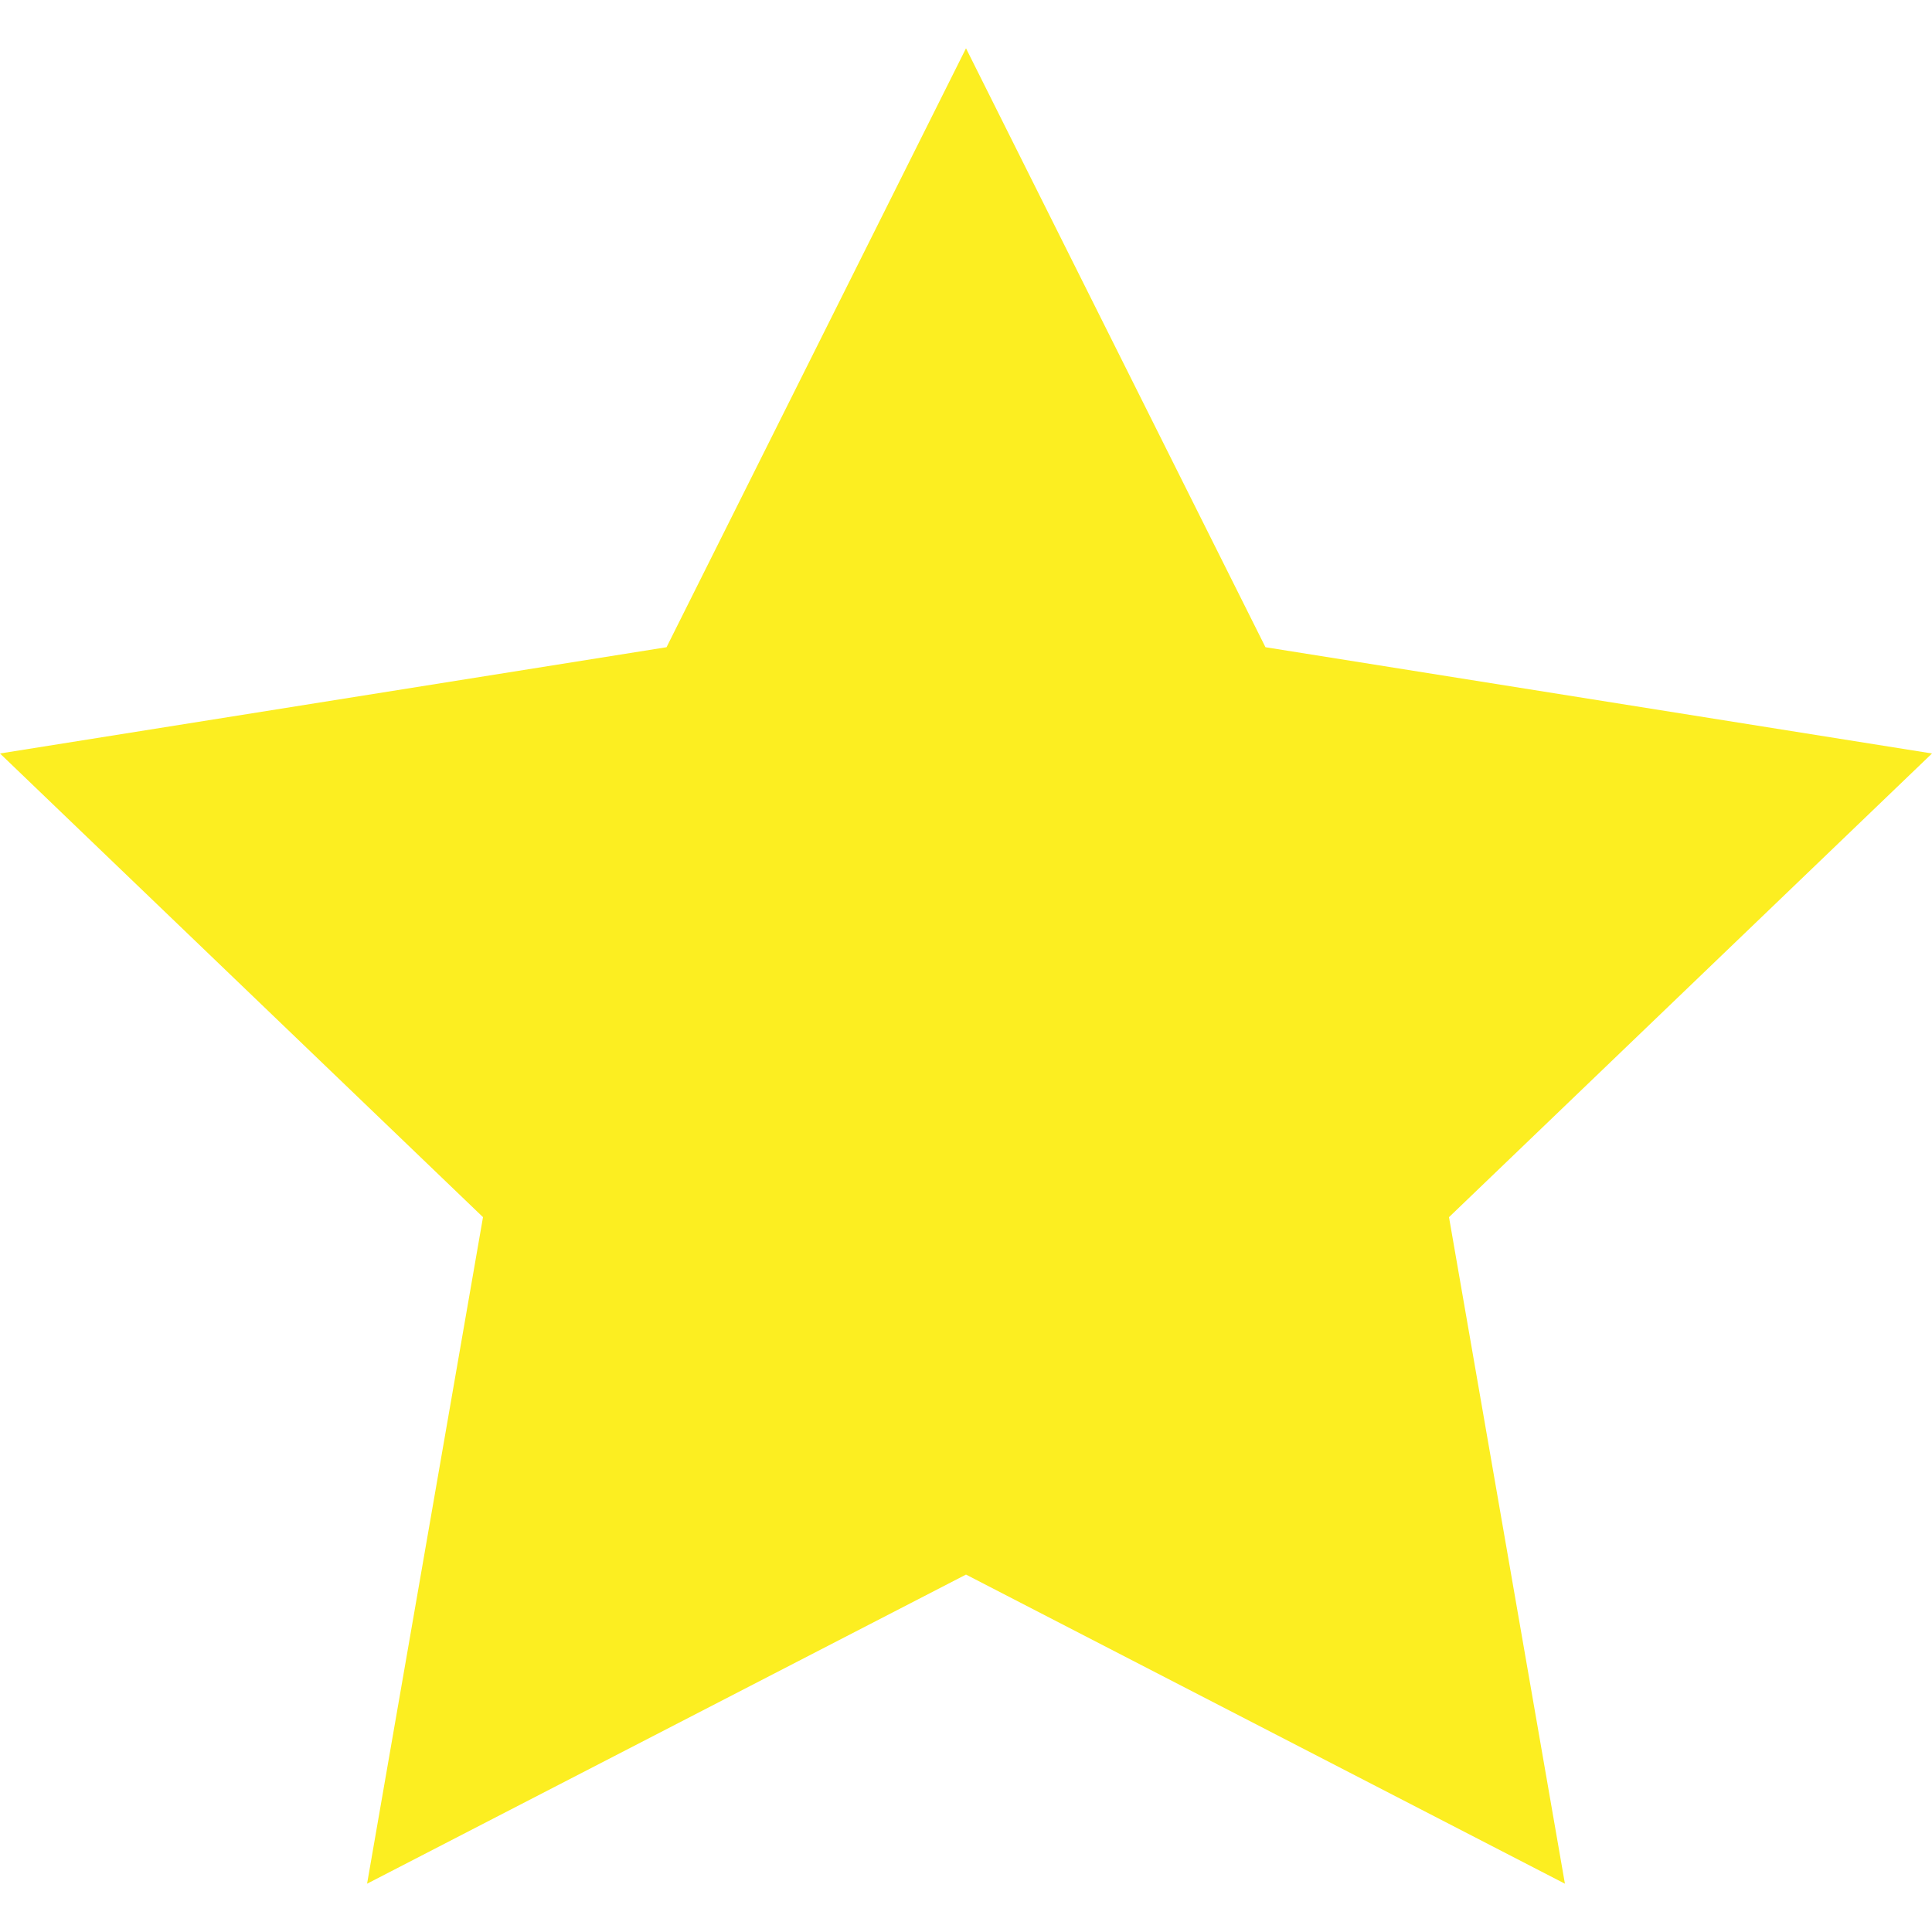 <svg id="Layer_1" xmlns="http://www.w3.org/2000/svg" viewBox="0 0 20 20"><style>.st0{fill:#FCEE21;}</style><path class="st0" d="M10 .5l3.1 6.2L20 7.8l-5 4.8 1.2 6.9-6.2-3.2-6.2 3.2L5 12.6 0 7.8l6.9-1.1z"/></svg>
